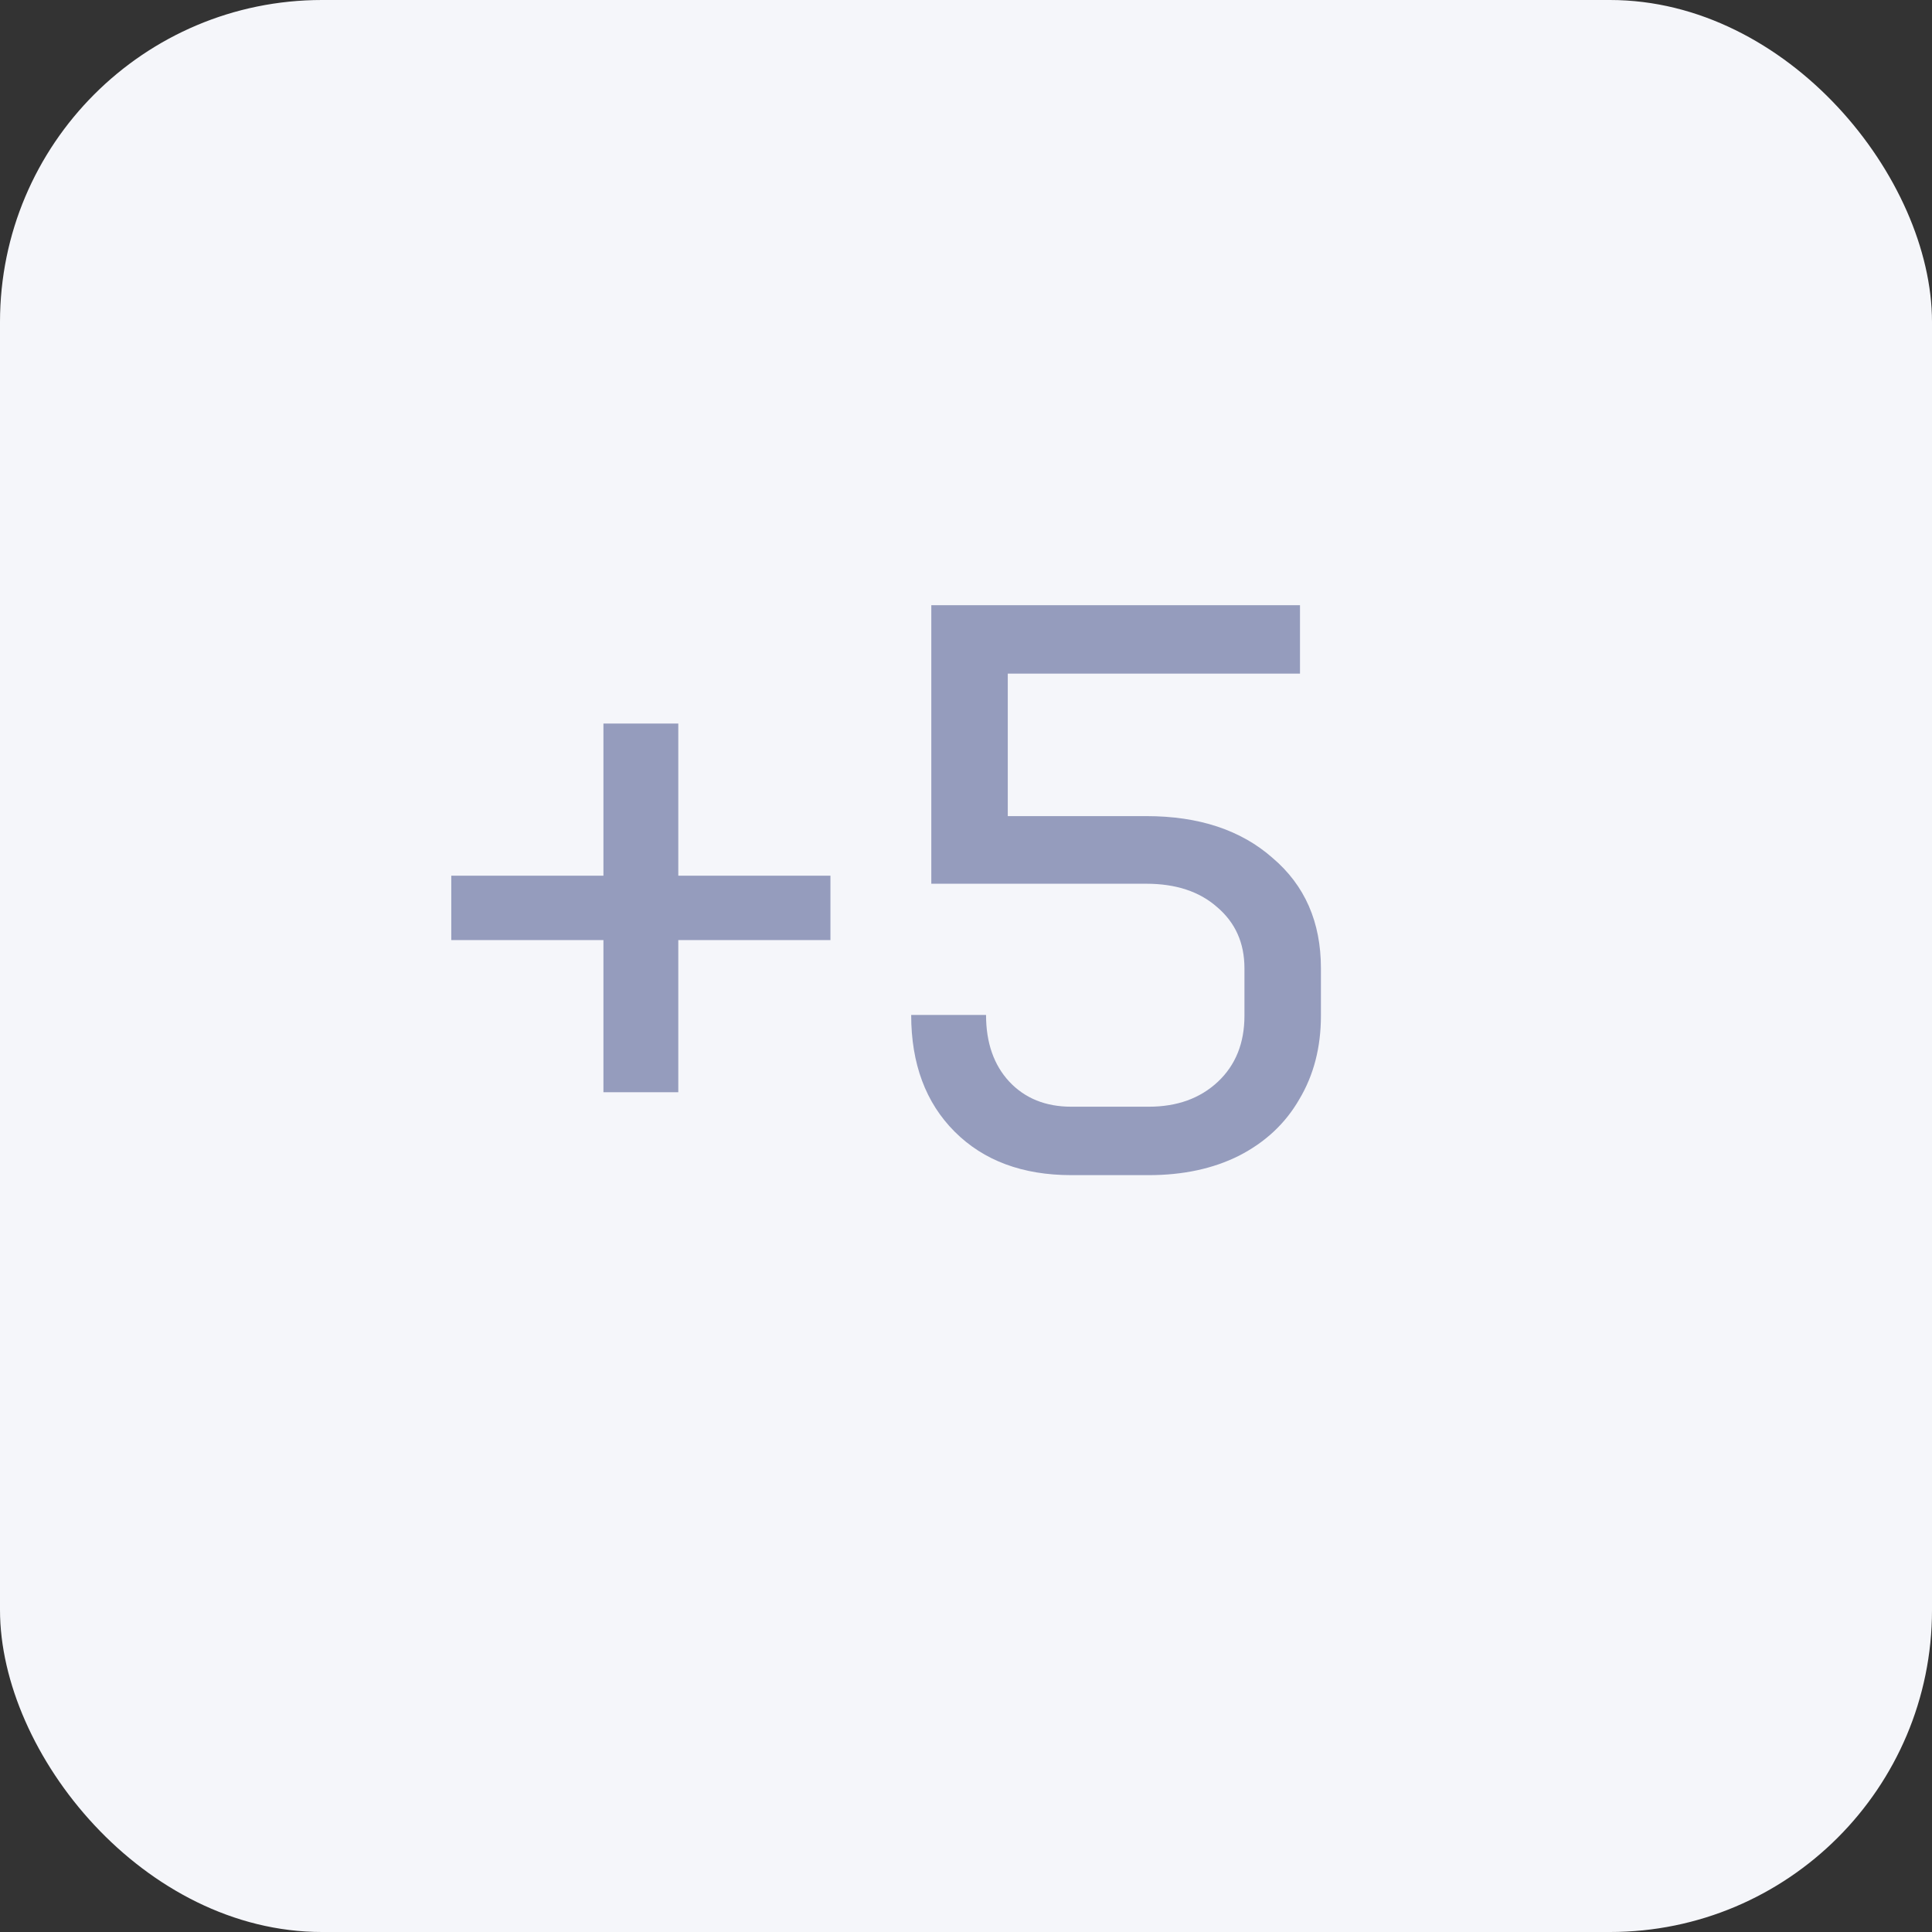 <svg width="24" height="24" viewBox="0 0 24 24" fill="none" xmlns="http://www.w3.org/2000/svg">
<rect x="0" y="0" width="24" height="24" fill="#333333" stroke="none"/>
<rect width="24" height="24" rx="4" fill="#F5F6FA"/>
<path d="M7.496 11.678H5.606V10.878H7.496V8.988H8.426V10.878H10.316V11.678H8.426V13.568H7.496V11.678ZM13.309 14.598C12.703 14.598 12.219 14.418 11.859 14.058C11.499 13.698 11.319 13.214 11.319 12.608H12.249C12.249 12.954 12.346 13.231 12.539 13.438C12.733 13.644 12.989 13.748 13.309 13.748H14.269C14.623 13.748 14.909 13.644 15.129 13.438C15.349 13.231 15.459 12.958 15.459 12.618V12.028C15.459 11.714 15.346 11.461 15.119 11.268C14.899 11.074 14.606 10.978 14.239 10.978H11.569V7.518H16.149V8.368H12.519V10.138H14.239C14.893 10.138 15.416 10.311 15.809 10.658C16.209 10.998 16.409 11.454 16.409 12.028V12.618C16.409 13.011 16.319 13.358 16.139 13.658C15.966 13.958 15.716 14.191 15.389 14.358C15.069 14.518 14.696 14.598 14.269 14.598H13.309Z" fill="#959CBD"/>
</svg>
